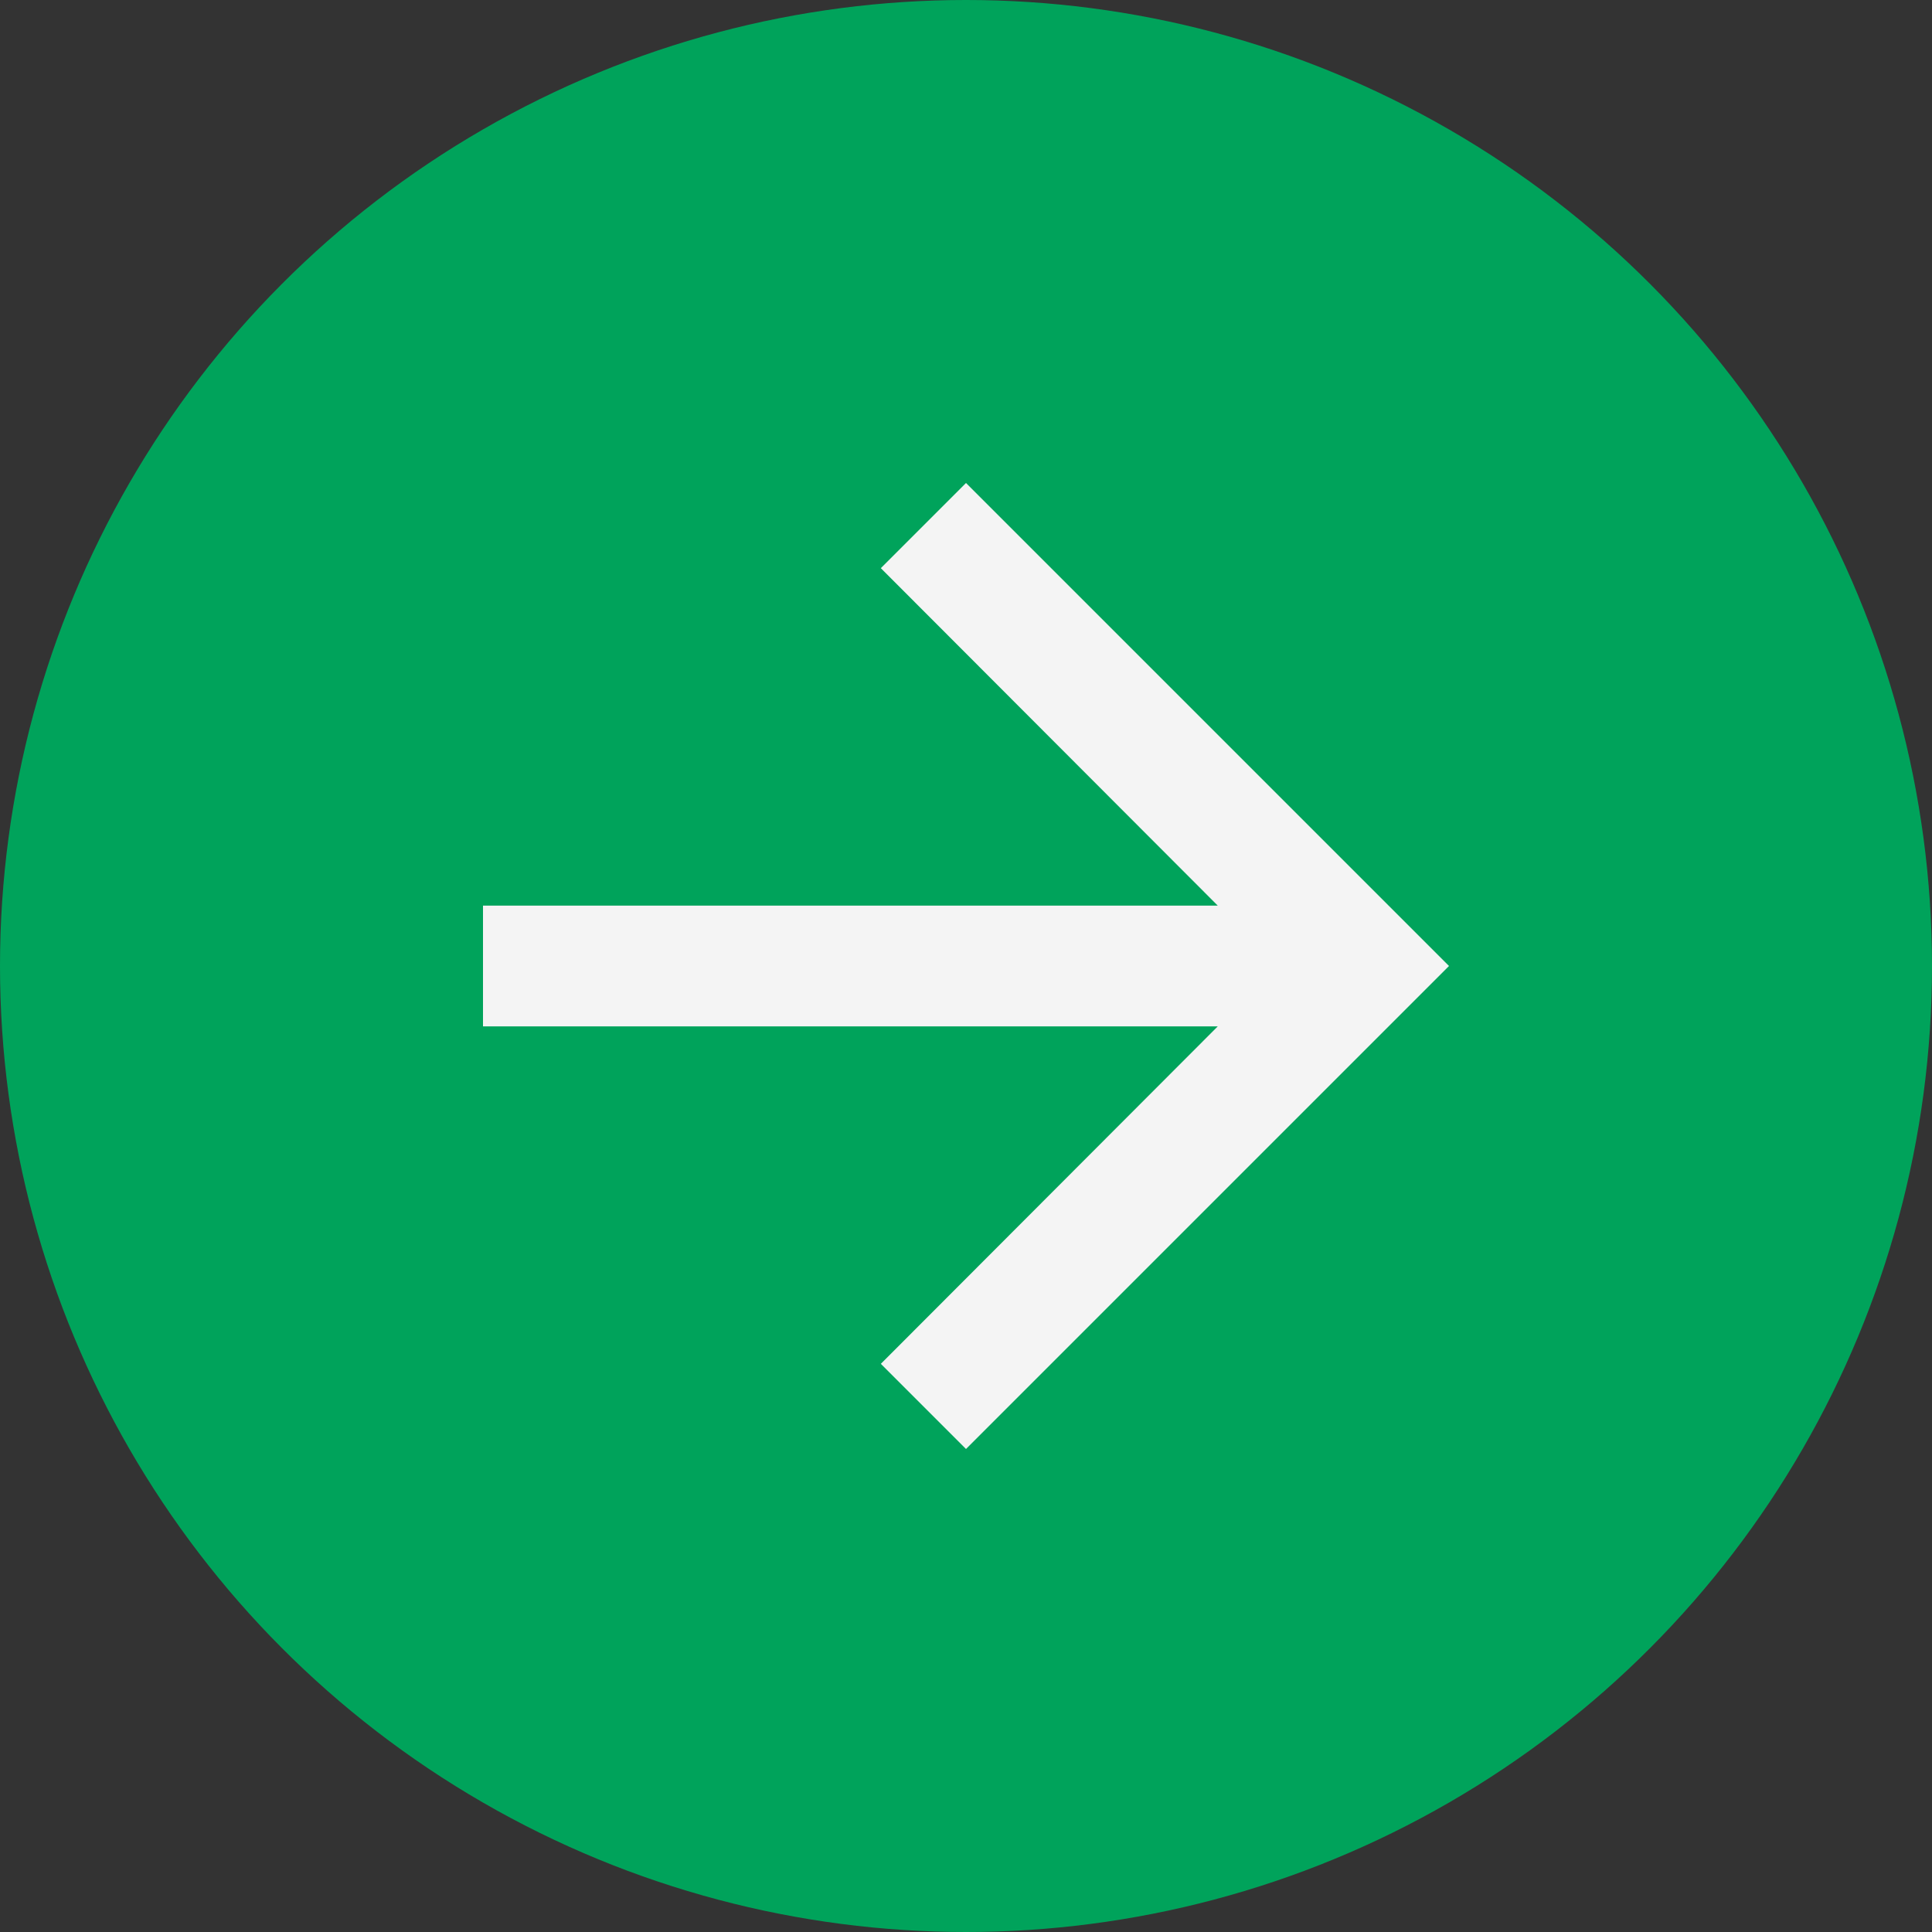 <svg width="25" height="25" viewBox="0 0 25 25" fill="none" xmlns="http://www.w3.org/2000/svg">
<rect x="0" y="0" width="25" height="25" fill="#333333" stroke="none"/>
<circle cx="12.5" cy="12.5" r="12.5" fill="#00A35B"/>
<path d="M12.5 6.25L11.398 7.352L15.758 11.719H6.25V13.281H15.758L11.398 17.648L12.5 18.75L18.75 12.5L12.5 6.25Z" fill="#F4F4F4"/>
</svg>

